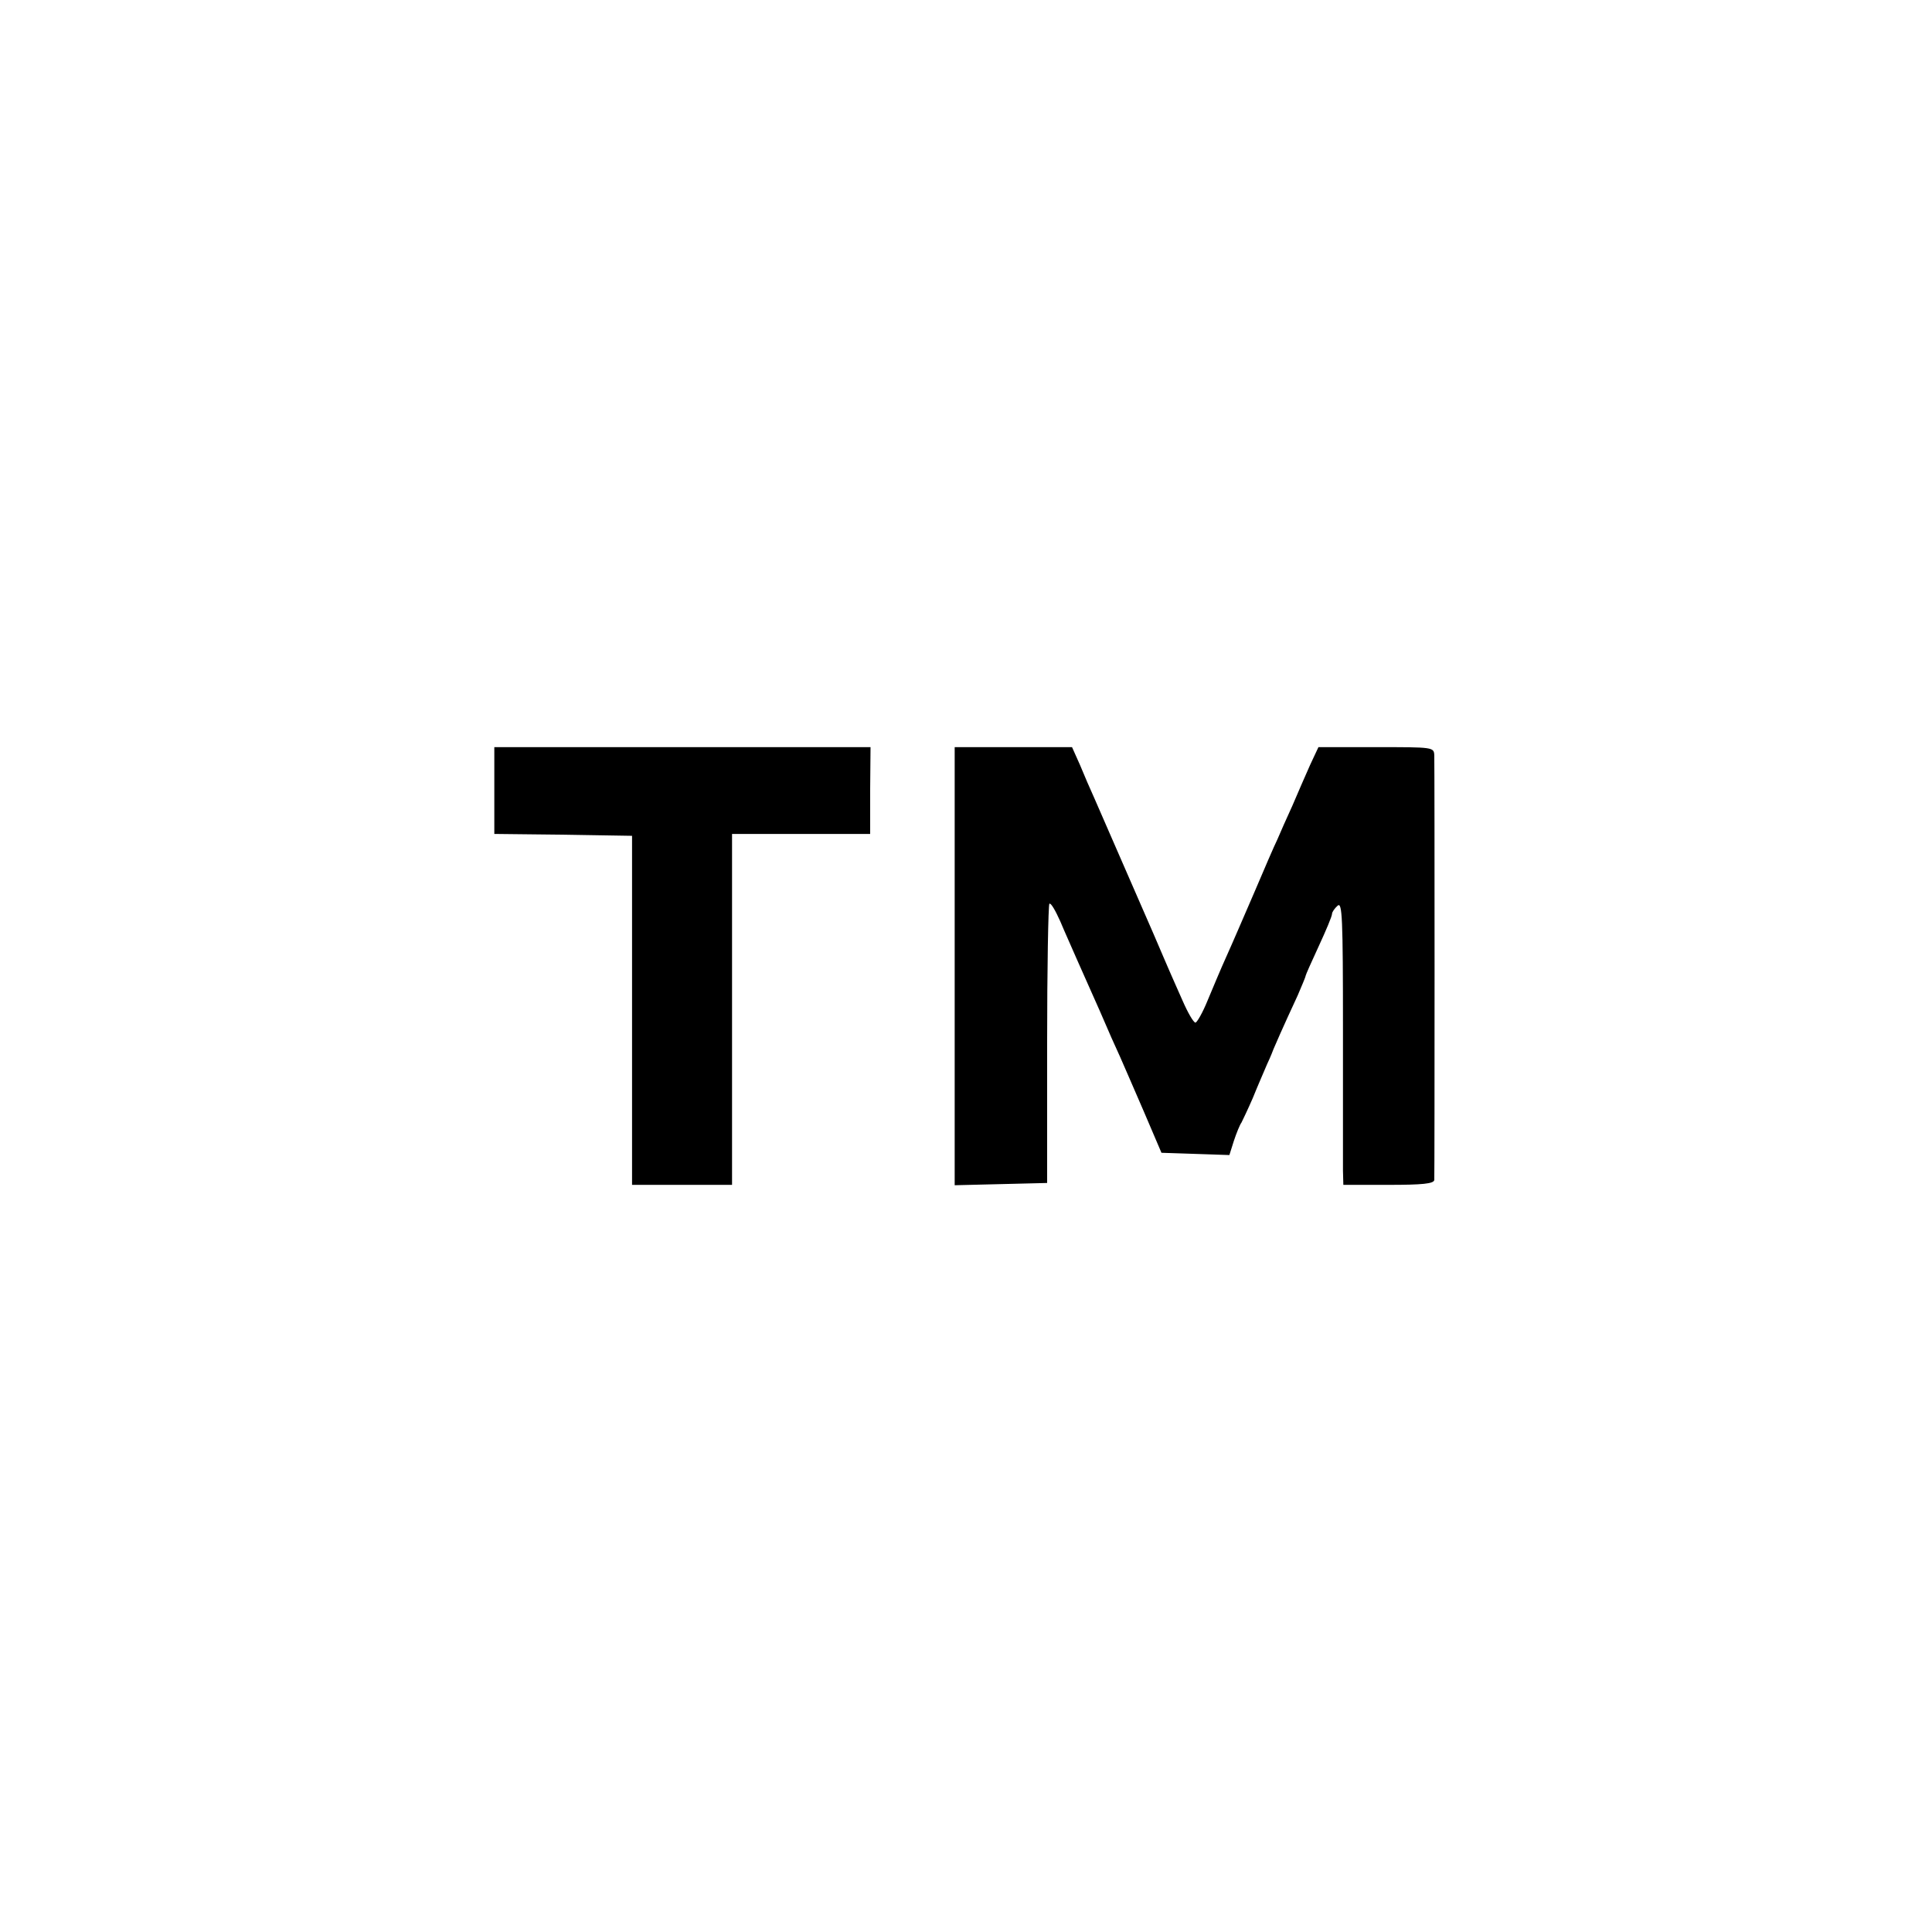 <?xml version="1.0" standalone="no"?>
<!DOCTYPE svg PUBLIC "-//W3C//DTD SVG 20010904//EN"
 "http://www.w3.org/TR/2001/REC-SVG-20010904/DTD/svg10.dtd">
<svg version="1.0" xmlns="http://www.w3.org/2000/svg"
 width="512pt" height="512pt" viewBox="0 0 512 512"
 preserveAspectRatio="xMidYMid meet">
<g transform="translate(0,512) scale(0.1,-0.1)"
fill="#000000" stroke="none">
<path d="M1310 3025 l0 -115 182 -2 183 -3 0 -462 0 -463 132 0 133 0 0 465 0
465 183 0 183 0 0 115 1 115 -499 0 -498 0 0 -115z"/>
<path d="M2530 2560 l0 -581 123 3 122 3 0 367 c0 201 3 369 6 373 4 3 16 -18
29 -47 12 -29 33 -75 45 -103 12 -27 39 -88 60 -135 20 -47 44 -101 53 -120 8
-19 37 -84 63 -145 l47 -110 90 -3 90 -3 12 38 c7 21 16 43 20 48 3 6 17 35
30 65 12 30 30 71 38 90 9 19 16 37 17 40 2 5 24 56 64 142 11 26 21 49 21 52
0 2 16 38 35 79 19 41 35 79 35 85 0 5 7 15 15 22 12 10 14 -31 14 -327 0
-186 0 -355 0 -375 l1 -38 120 0 c89 0 120 3 121 13 1 16 1 1095 0 1125 -1 22
-2 22 -154 22 l-153 0 -22 -47 c-12 -27 -33 -75 -47 -108 -15 -33 -33 -73 -40
-90 -8 -16 -35 -79 -61 -140 -26 -60 -59 -137 -74 -170 -15 -33 -37 -86 -50
-117 -13 -32 -28 -58 -32 -58 -5 0 -20 26 -34 58 -14 31 -29 66 -34 77 -5 11
-24 56 -43 100 -37 84 -127 292 -157 360 -10 22 -27 61 -38 88 l-21 47 -155 0
-156 0 0 -580z"/>
</g>
</svg>
